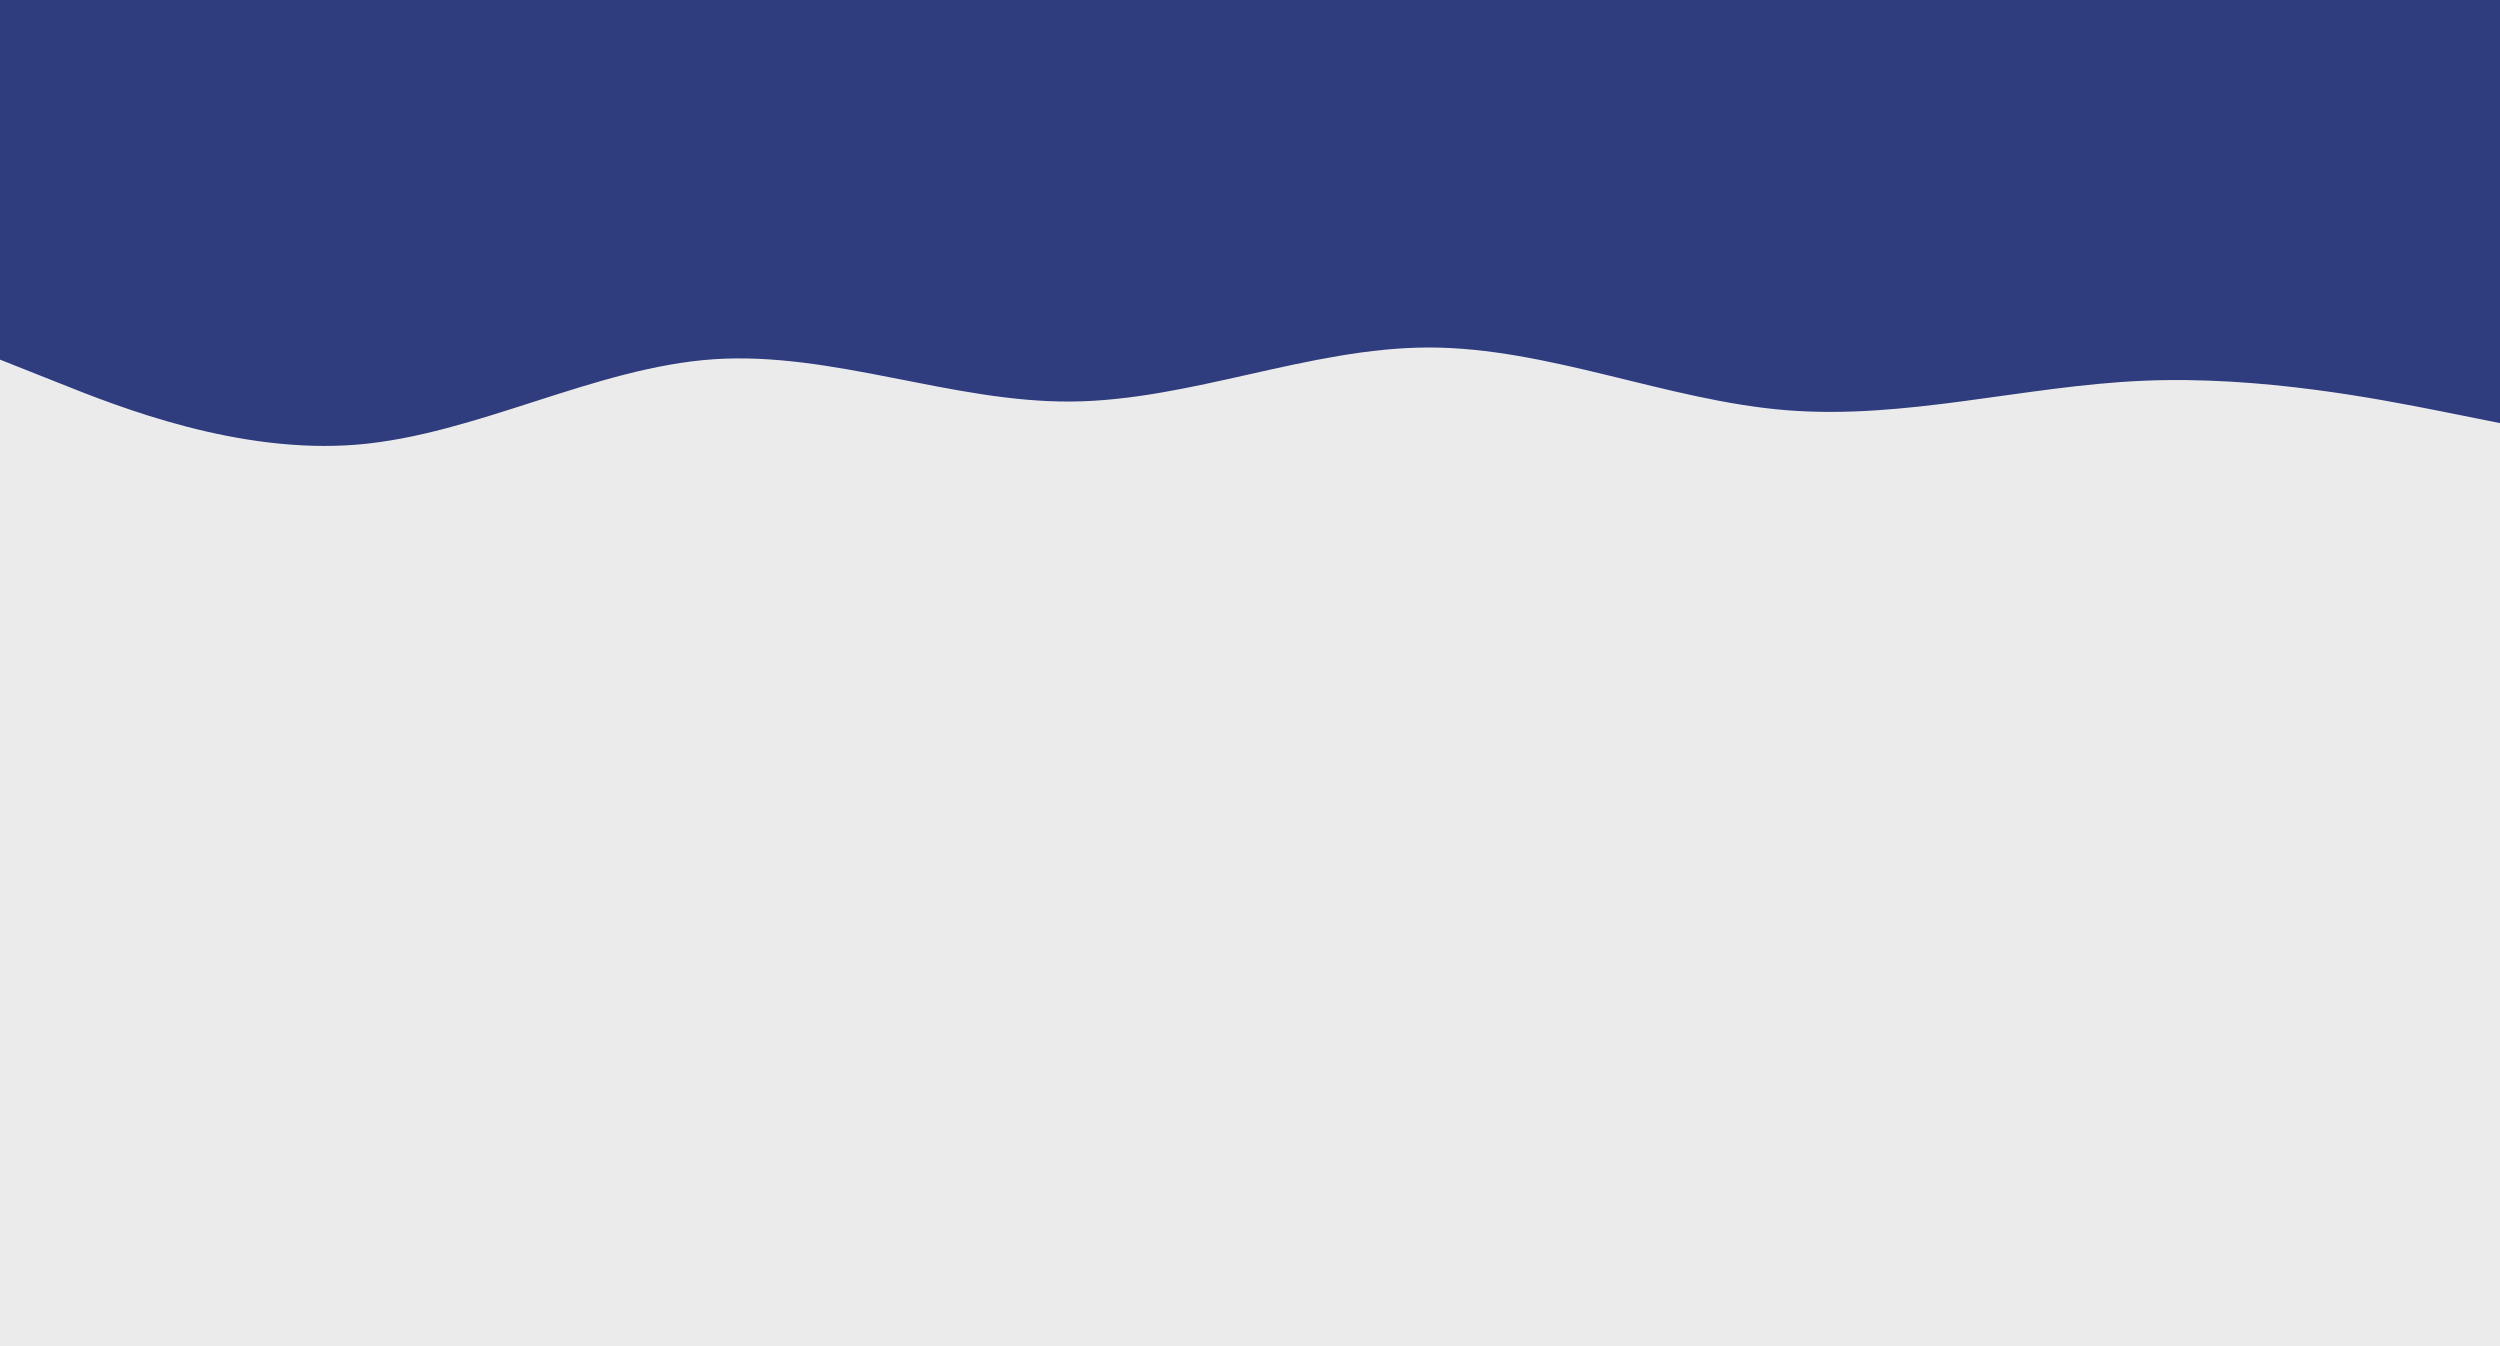 <svg id="visual" viewBox="0 0 1300 700" width="1300" height="700" xmlns="http://www.w3.org/2000/svg" xmlns:xlink="http://www.w3.org/1999/xlink" version="1.1"><rect x="0" y="0" width="1300" height="700" fill="#ebebeb"></rect><path d="M0 187L31 199.3C62 211.7 124 236.3 185.8 231.2C247.7 226 309.3 191 371.2 186.8C433 182.7 495 209.3 557 208.8C619 208.3 681 180.7 743 180.7C805 180.7 867 208.3 928.8 213.3C990.7 218.3 1052.3 200.7 1114.2 198C1176 195.3 1238 207.7 1269 213.8L1300 220L1300 0L1269 0C1238 0 1176 0 1114.2 0C1052.3 0 990.7 0 928.8 0C867 0 805 0 743 0C681 0 619 0 557 0C495 0 433 0 371.2 0C309.3 0 247.7 0 185.8 0C124 0 62 0 31 0L0 0Z" fill="#2F3C7E" stroke-linecap="round" stroke-linejoin="miter"></path></svg>